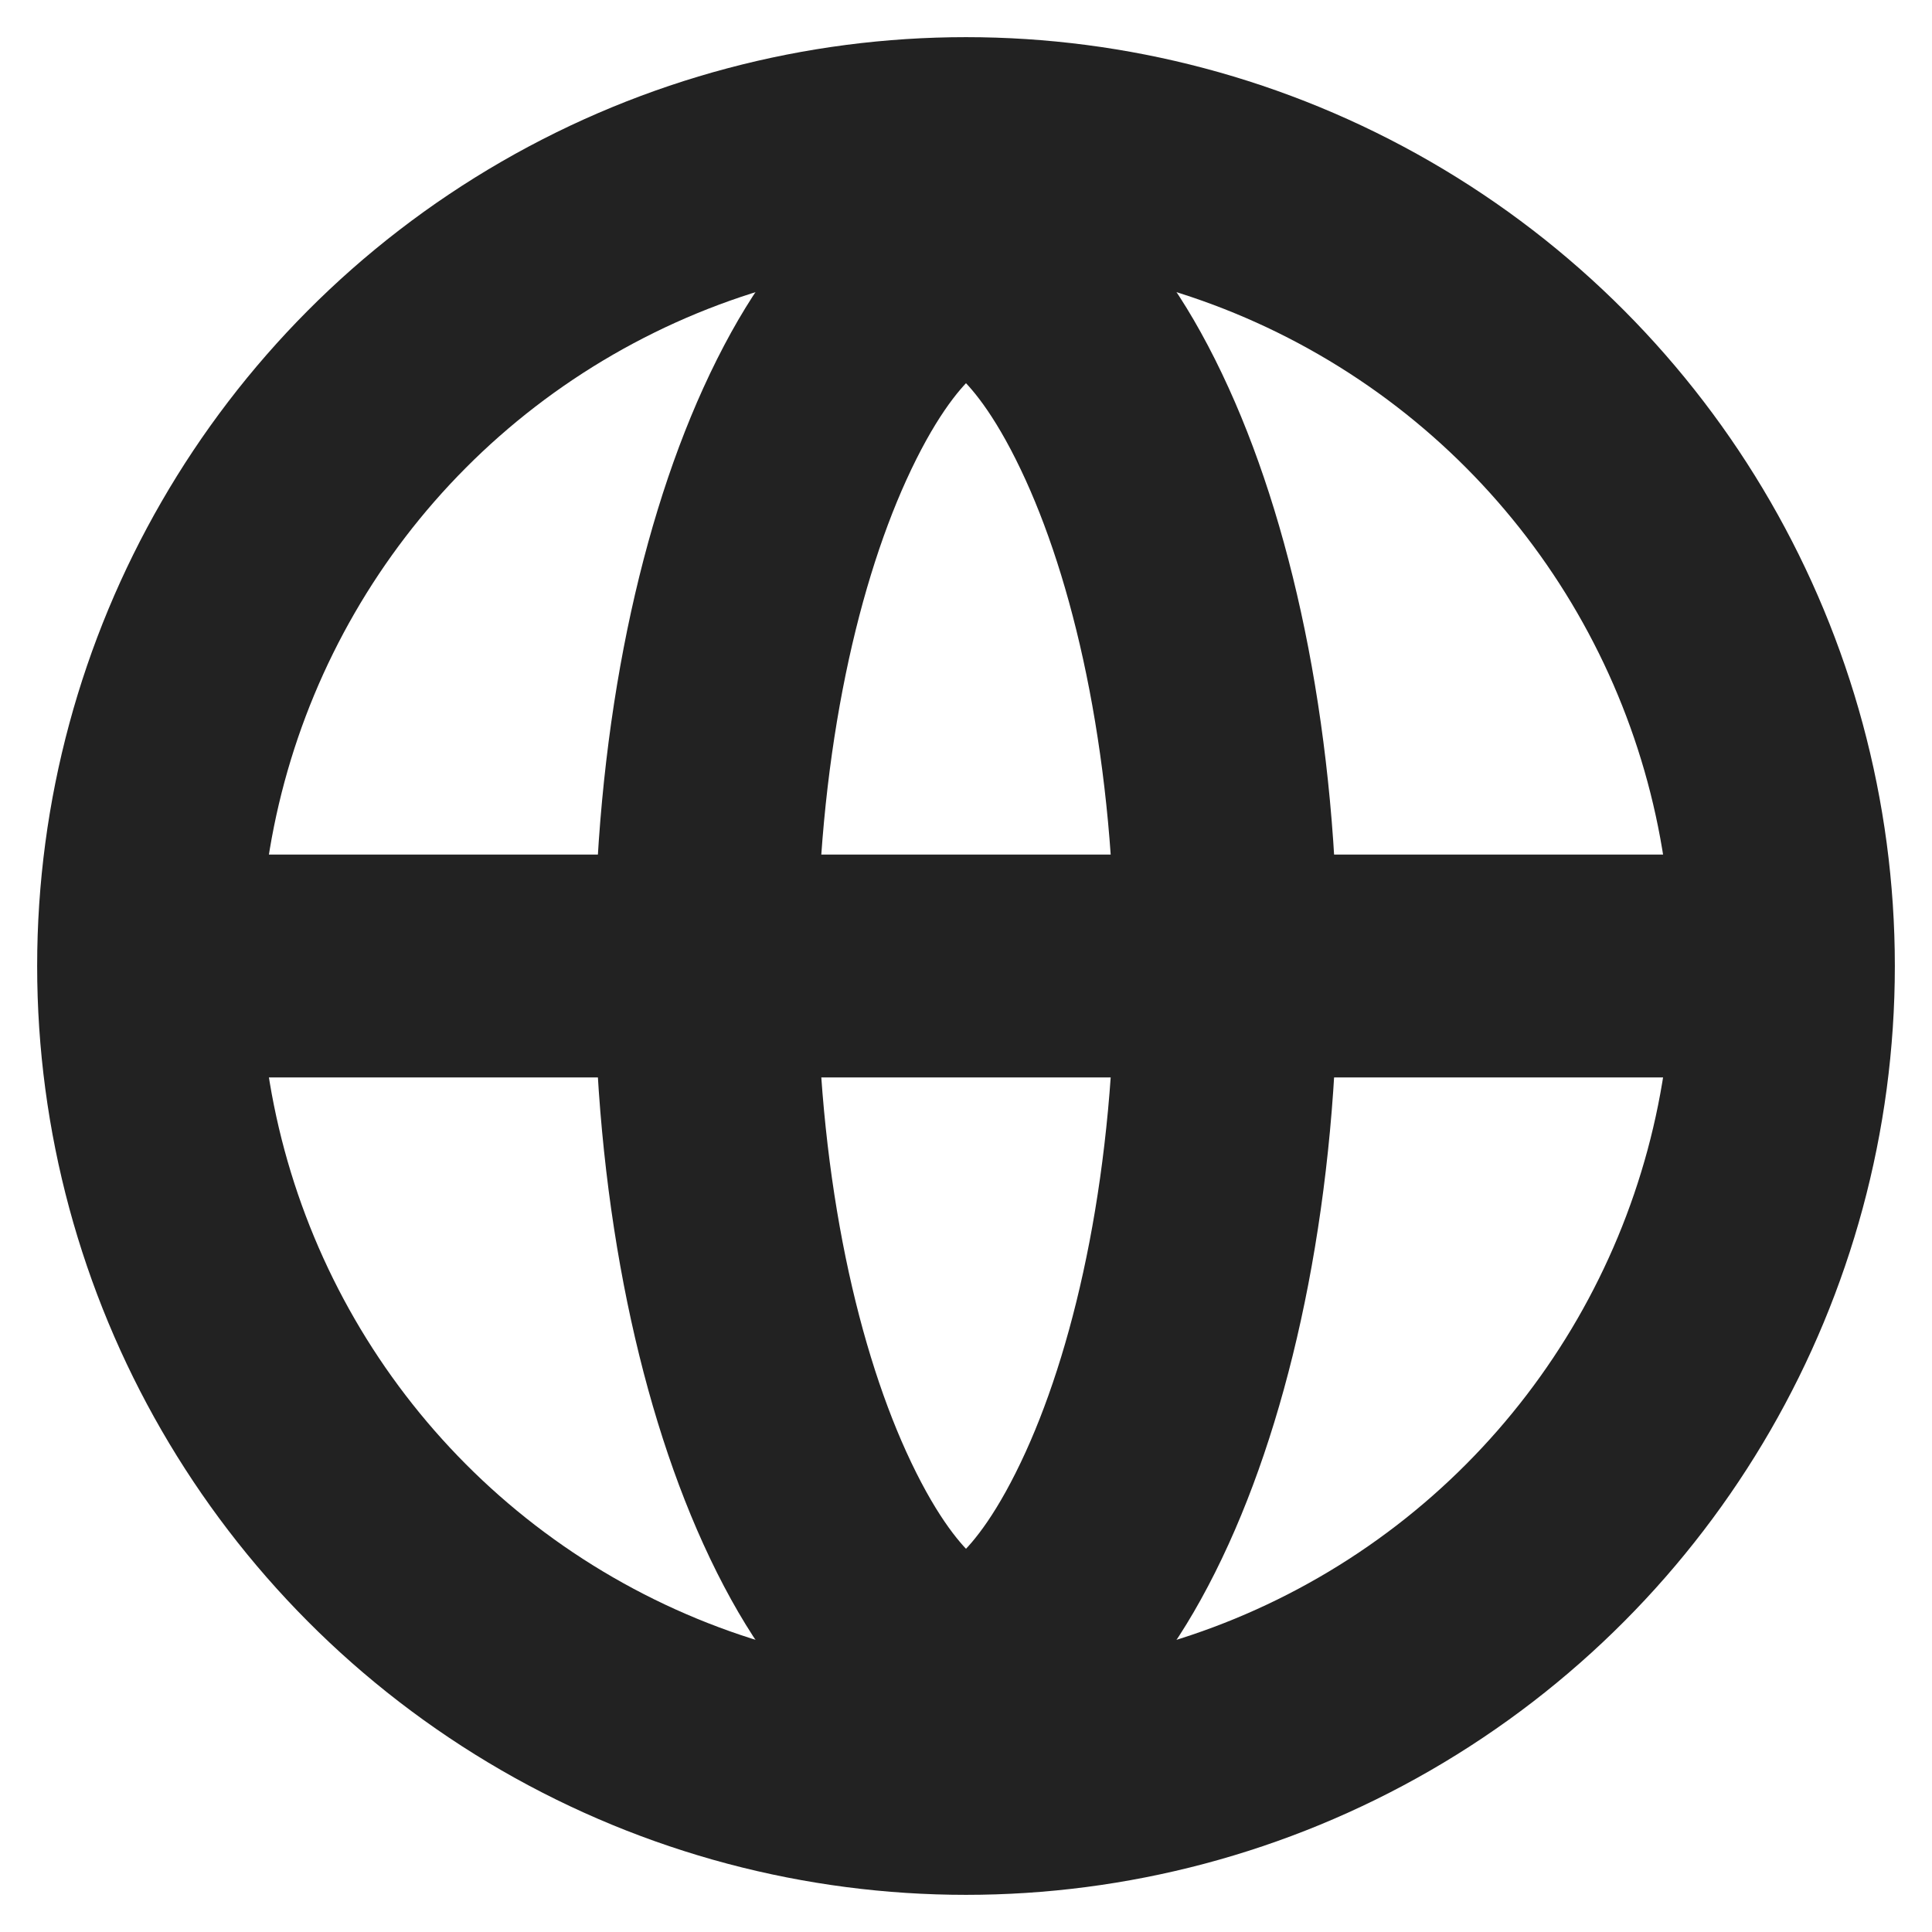 <svg width="26" height="26" viewBox="0 0 26 26" fill="none" xmlns="http://www.w3.org/2000/svg">
<circle cx="13" cy="13" r="11" stroke="#222222" stroke-width="3"/>
<path d="M3 13H23.9" stroke="#222222" stroke-width="3" stroke-linejoin="round"/>
<path d="M16.5 13C16.5 15.874 15.967 18.403 15.17 20.157C14.311 22.047 13.431 22.5 13 22.5C12.569 22.5 11.689 22.047 10.83 20.157C10.033 18.403 9.5 15.874 9.5 13C9.5 10.126 10.033 7.597 10.83 5.843C11.689 3.953 12.569 3.5 13 3.5C13.431 3.5 14.311 3.953 15.17 5.843C15.967 7.597 16.5 10.126 16.5 13Z" stroke="#222222" stroke-width="3"/>
</svg>

